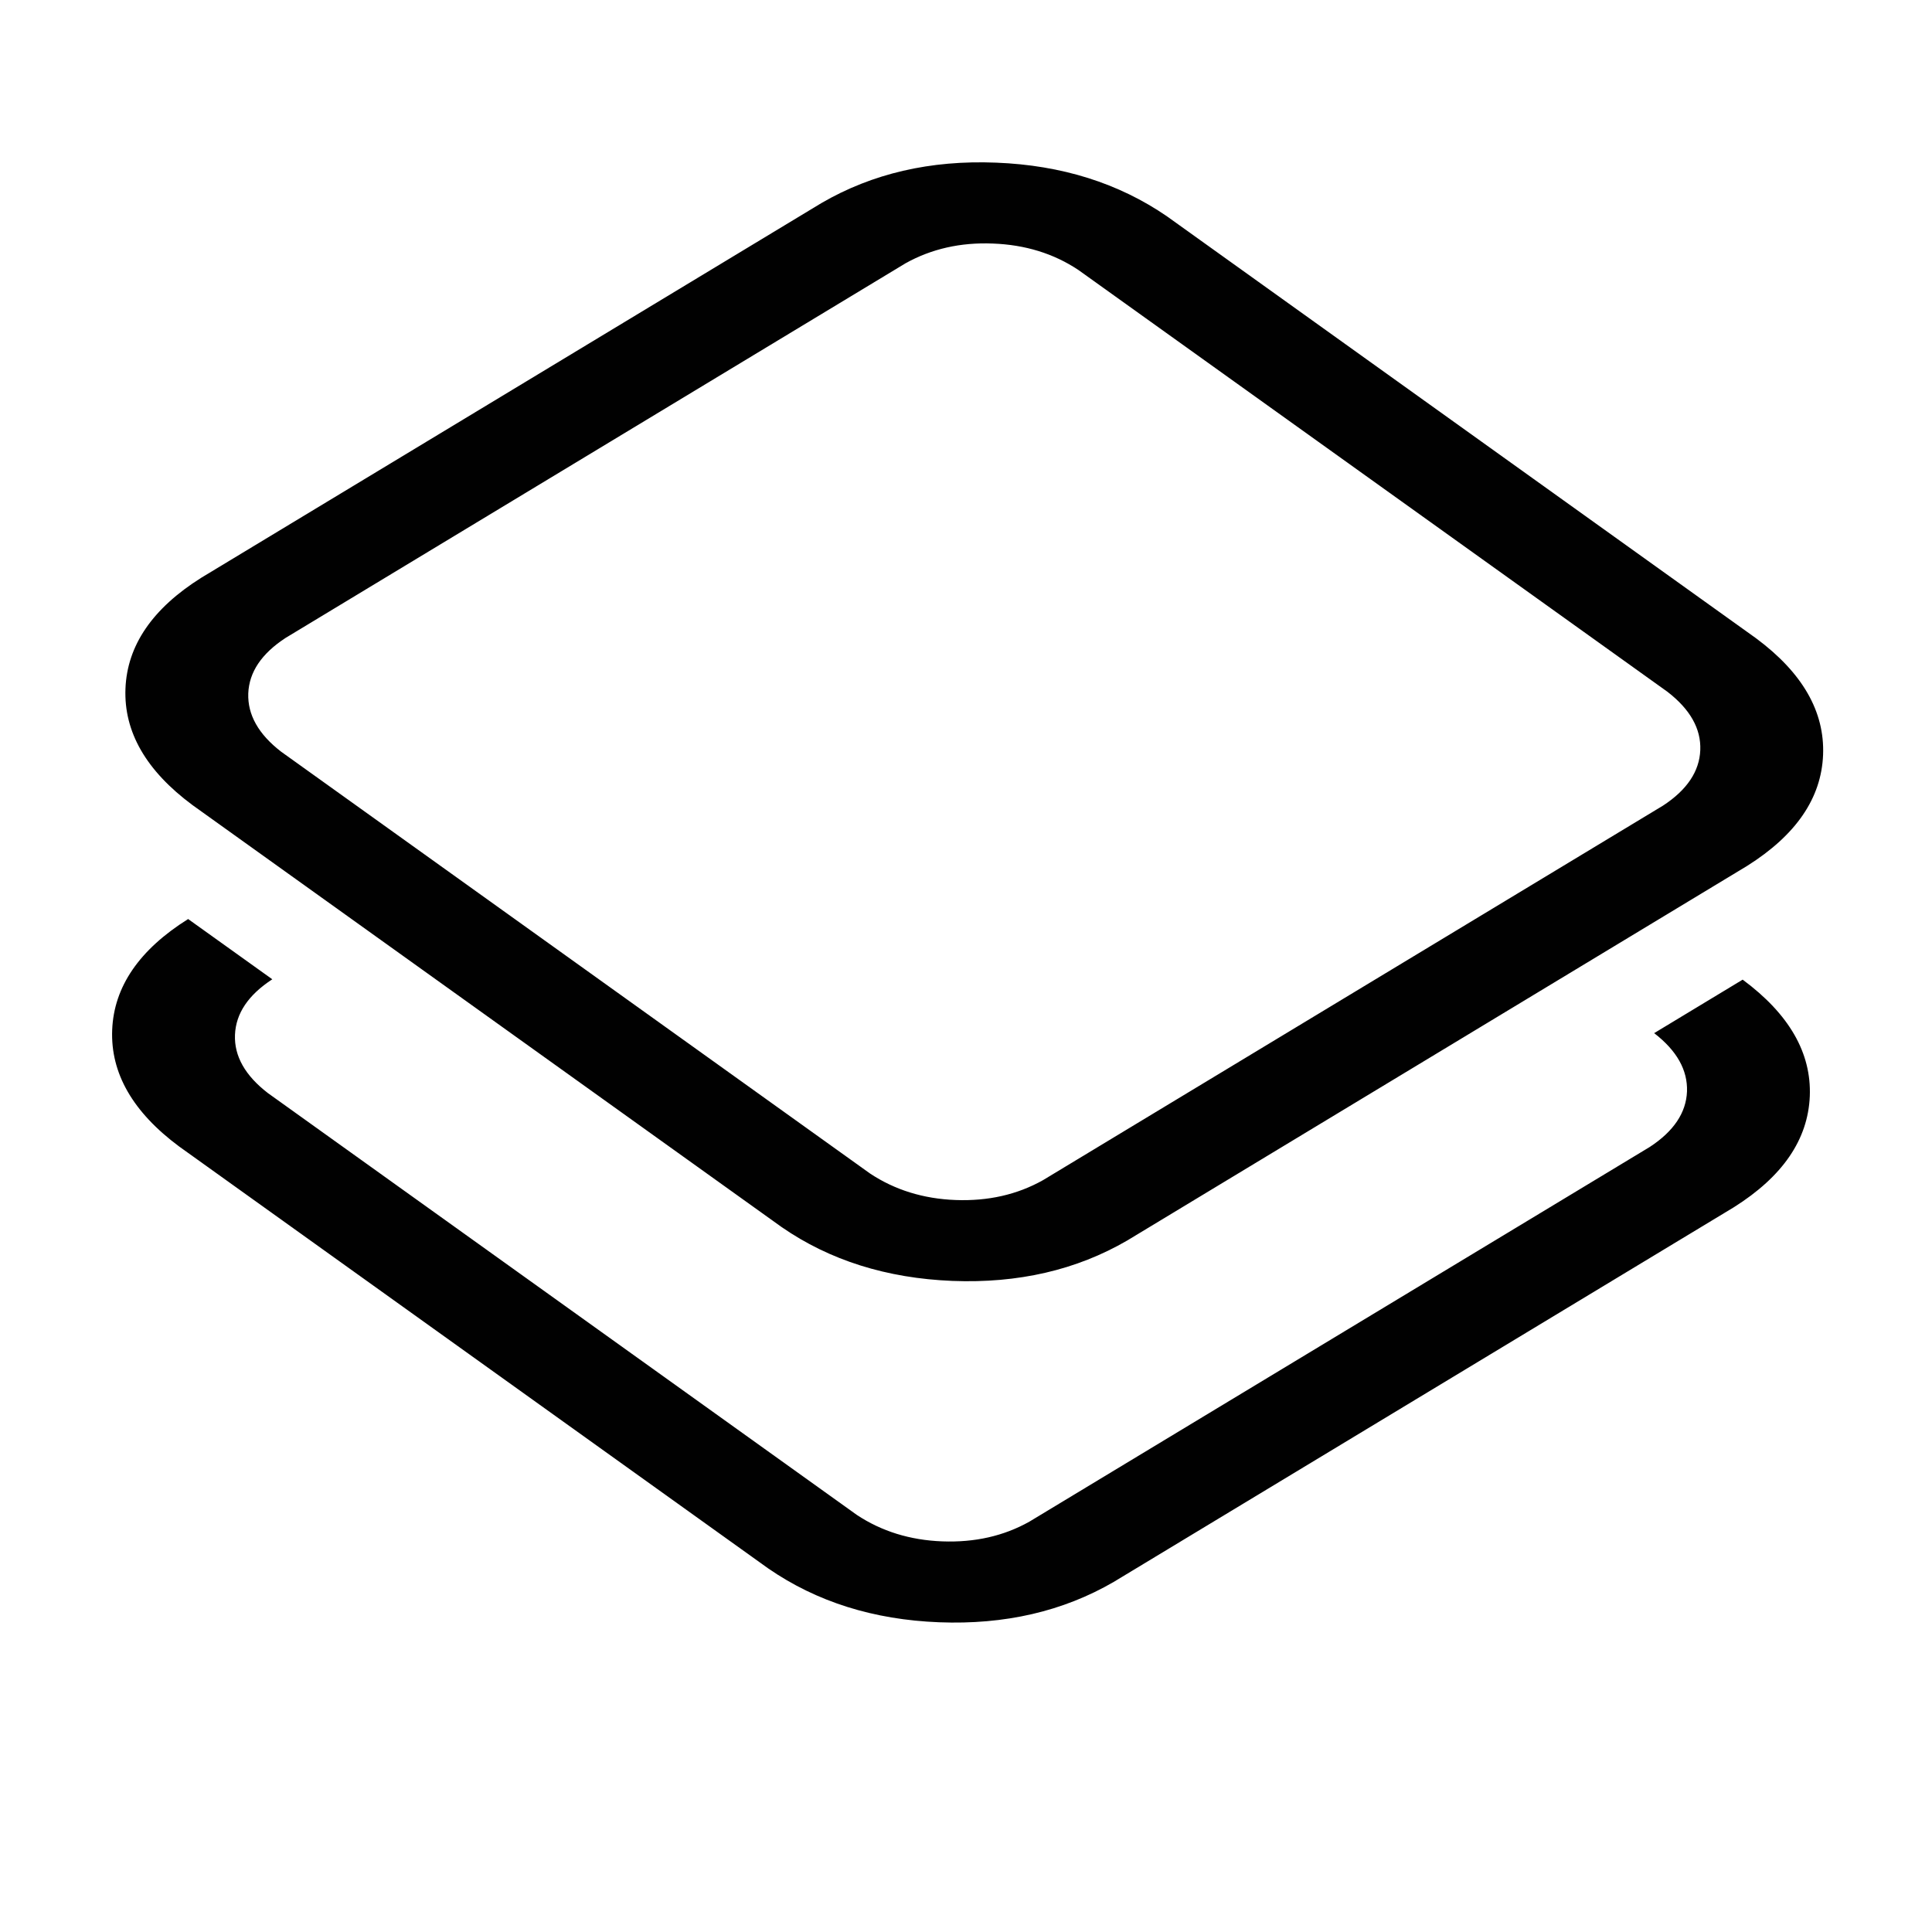 <svg width="16" height="16" viewBox="0 0 16 16" fill="none" xmlns="http://www.w3.org/2000/svg">
<g clip-path="url(#clip0_1292_34170)">
<path d="M14.432 8.113C14.817 8.398 15.002 8.72 14.988 9.078C14.973 9.437 14.764 9.743 14.359 9.998L9.223 13.101C8.803 13.345 8.321 13.456 7.778 13.435C7.234 13.414 6.762 13.265 6.362 12.989L1.484 9.495C1.1 9.21 0.915 8.888 0.929 8.53C0.943 8.172 1.153 7.865 1.558 7.611L2.255 8.11C2.056 8.24 1.953 8.393 1.946 8.57C1.939 8.746 2.03 8.907 2.218 9.052L7.096 12.546C7.3 12.681 7.536 12.755 7.804 12.765C8.072 12.775 8.313 12.721 8.526 12.601L13.662 9.499C13.861 9.369 13.964 9.215 13.971 9.039C13.977 8.862 13.887 8.701 13.699 8.556L14.432 8.113ZM2.365 5.283C2.166 5.413 2.063 5.566 2.056 5.743C2.05 5.919 2.14 6.08 2.328 6.225L7.206 9.719C7.41 9.854 7.646 9.928 7.914 9.938C8.182 9.948 8.423 9.894 8.637 9.774L13.772 6.672C13.971 6.542 14.074 6.388 14.081 6.212C14.088 6.035 13.997 5.874 13.809 5.729L8.931 2.236C8.727 2.1 8.491 2.027 8.223 2.017C7.955 2.006 7.714 2.061 7.5 2.18L2.365 5.283ZM1.668 4.784L6.804 1.681C7.224 1.437 7.705 1.325 8.249 1.347C8.793 1.368 9.265 1.517 9.665 1.792L14.543 5.286C14.927 5.571 15.112 5.893 15.098 6.251C15.084 6.61 14.874 6.916 14.469 7.171L9.334 10.274C8.914 10.518 8.432 10.629 7.888 10.608C7.344 10.586 6.872 10.438 6.473 10.162L1.595 6.668C1.21 6.383 1.025 6.061 1.039 5.703C1.053 5.345 1.263 5.038 1.668 4.784Z" fill="#010101"/>
</g>
<defs>
<clipPath id="clip0_1292_34170">
<rect width="16" height="16" fill="white"/>
</clipPath>
</defs>
</svg>
